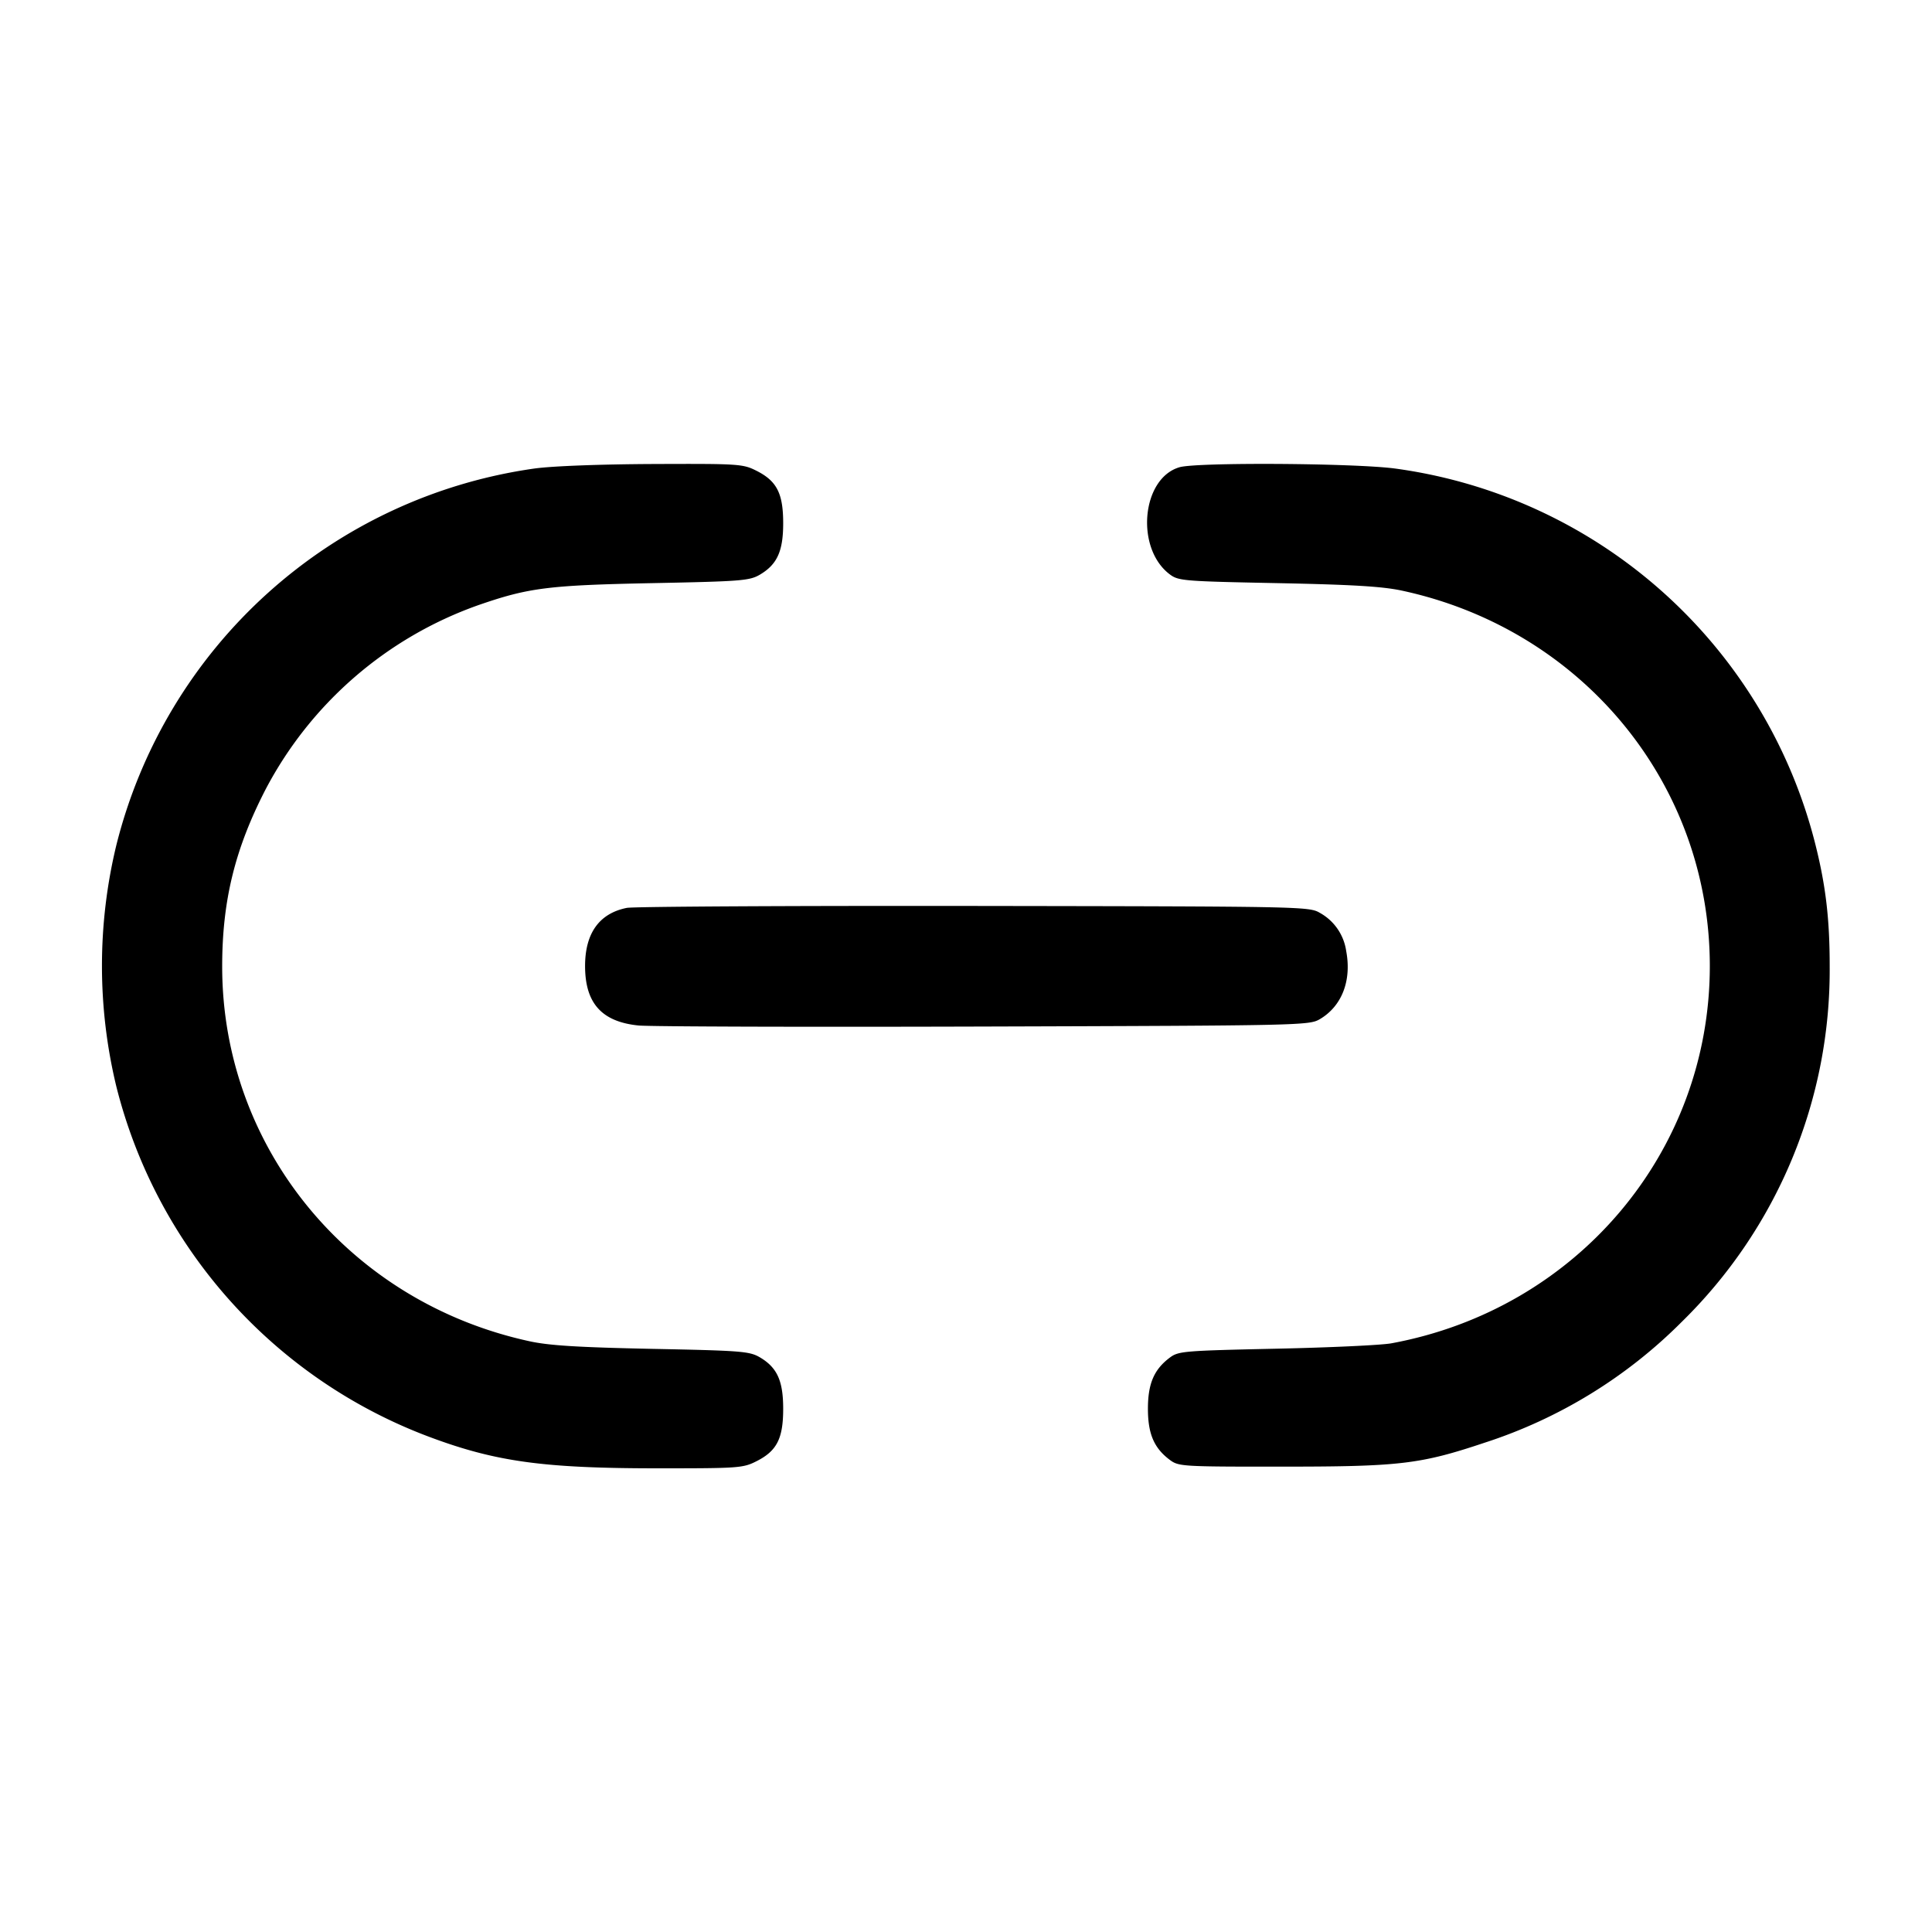<svg width="24" height="24" fill="none" xmlns="http://www.w3.org/2000/svg"><path d="M6.64 5.82a6.255 6.255 0 0 0-5.195 4.68 6.379 6.379 0 0 0 .001 3 6.28 6.28 0 0 0 3.894 4.352c.822.307 1.417.388 2.834.388 1.009 0 1.056-.003 1.227-.09.25-.127.328-.281.328-.65 0-.348-.075-.512-.29-.639-.129-.075-.229-.083-1.339-.105-.915-.019-1.276-.041-1.52-.094-2.244-.486-3.82-2.408-3.82-4.656 0-.818.159-1.464.542-2.205A4.788 4.788 0 0 1 5.94 7.518c.626-.217.869-.248 2.16-.274 1.11-.022 1.21-.03 1.339-.105.215-.127.29-.291.29-.639 0-.369-.078-.523-.328-.65-.172-.087-.212-.09-1.279-.086-.659.003-1.255.025-1.482.056m8.013-.016c-.473.137-.552 1.01-.12 1.332.107.08.175.085 1.34.108.939.019 1.302.041 1.547.094 2.245.485 3.82 2.407 3.82 4.662 0 2.307-1.649 4.261-3.955 4.687-.124.023-.768.053-1.432.067-1.144.025-1.213.03-1.32.11-.197.147-.273.324-.273.636s.076.489.273.636c.109.081.154.084 1.4.083 1.461 0 1.711-.03 2.512-.298a6.116 6.116 0 0 0 2.449-1.503A6.114 6.114 0 0 0 22.729 12c0-.58-.048-.991-.175-1.5a6.251 6.251 0 0 0-5.226-4.68c-.508-.067-2.458-.079-2.675-.016m-6.866 5.474c-.342.068-.519.314-.519.722 0 .462.207.693.663.739.137.014 2.067.02 4.289.013 3.957-.012 4.043-.014 4.176-.092.273-.161.396-.478.327-.845a.646.646 0 0 0-.327-.475c-.133-.079-.213-.08-4.296-.086-2.288-.003-4.229.008-4.313.024" fill-rule="evenodd" fill="#000"/></svg>